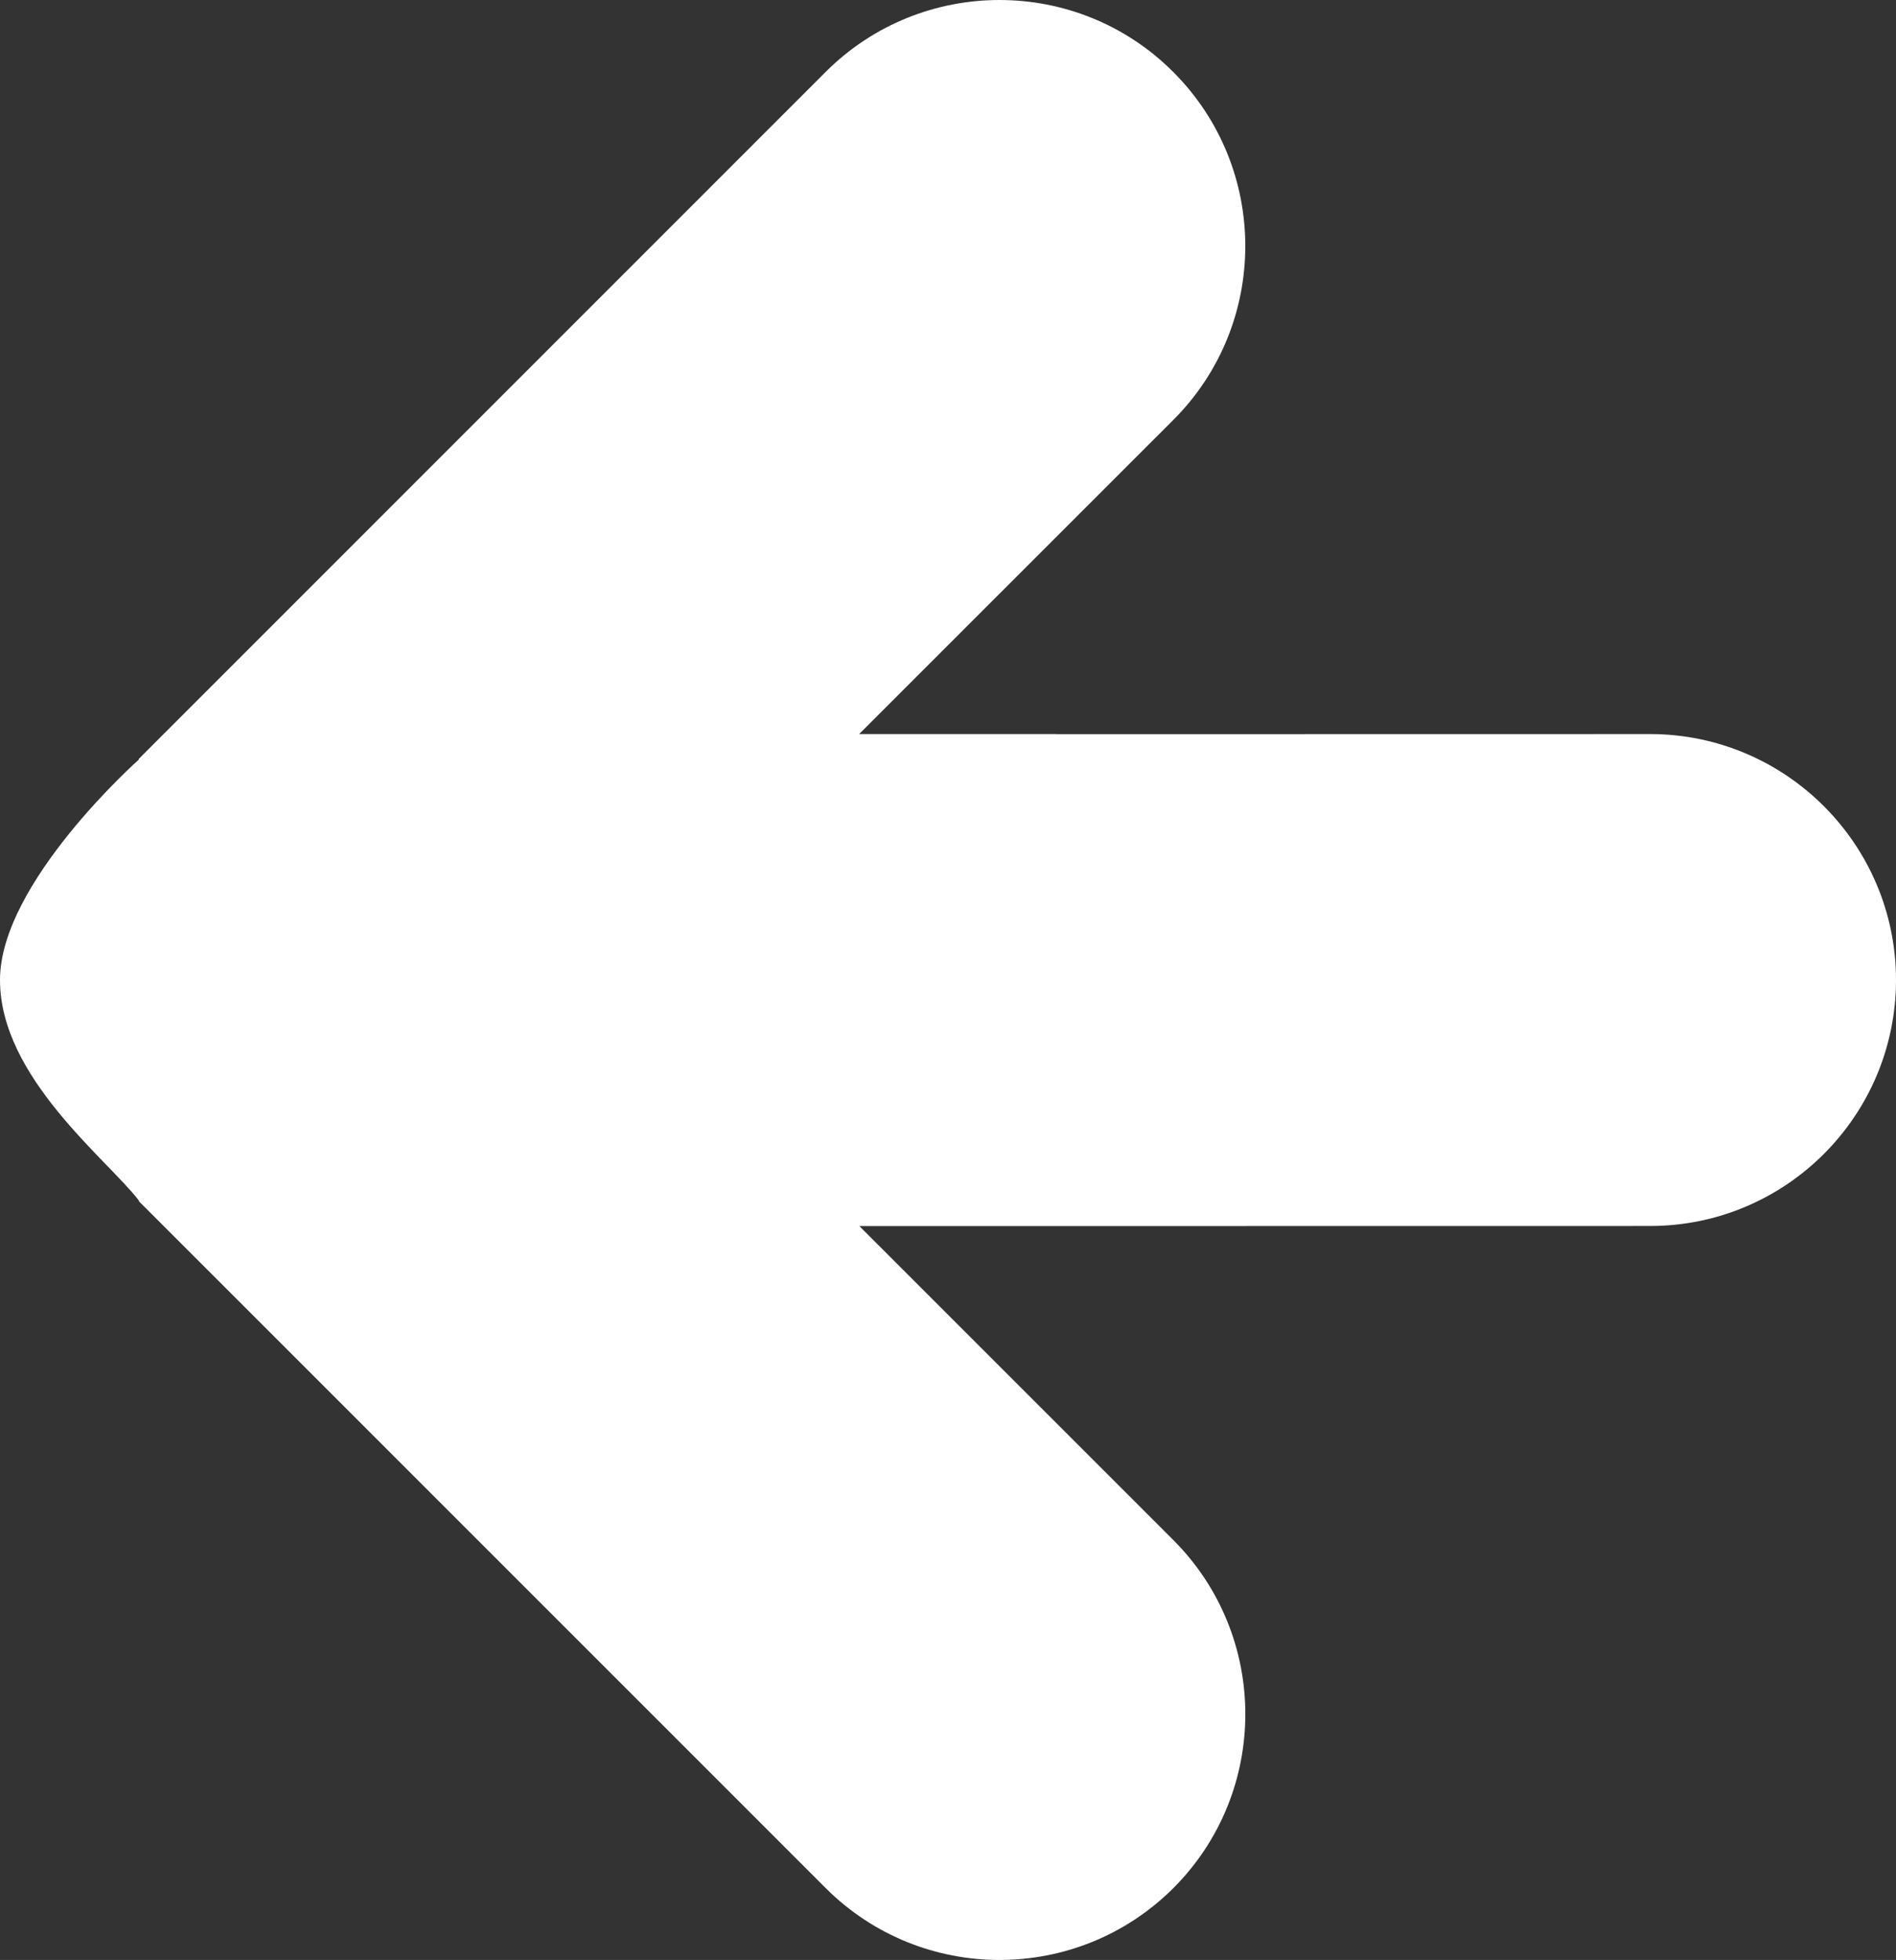 <?xml version="1.0" encoding="UTF-8" standalone="no"?>
<!-- Created with Inkscape (http://www.inkscape.org/) -->

<svg
   xmlns:dc="http://purl.org/dc/elements/1.1/"
   xmlns:cc="http://creativecommons.org/ns#"
   xmlns:rdf="http://www.w3.org/1999/02/22-rdf-syntax-ns#"
   xmlns:svg="http://www.w3.org/2000/svg"
   xmlns="http://www.w3.org/2000/svg"
   version="1.1"
   width="46.161"
   height="47.711"
   id="svg3779"
   viewBox="0 0 46.161 47.711">
  <rect x="0" y="0" width="46.161" height="47.711" fill="#333333" stroke="none"/>
  <defs
     id="defs3781" />
  <g
     transform="translate(-491.205,-414.221)"
     id="layer1">
    <g
       transform="matrix(1.25,0,0,-1.25,531.38,432.09)"
       id="g732">
      <path
         d="m 0,0 -11.563,-0.002 c -0.006,0 -0.012,0.002 -0.018,0.002 l -3.825,0 6.122,6.12 c 1.866,1.869 1.866,4.903 -0.005,6.774 -1.867,1.869 -4.903,1.867 -6.77,0 L -29.438,-0.485 c 0,0 10e-4,-0.011 0,-0.014 0,0 -2.703,-2.399 -2.702,-4.29 -10e-4,-1.896 2.094,-3.496 2.706,-4.297 0.002,-0.003 0,-0.013 0,-0.013 l 13.375,-13.374 c 1.867,-1.867 4.903,-1.869 6.775,10e-4 1.866,1.869 1.866,4.904 0,6.773 l -6.118,6.117 15.401,0.002 C 2.64,-9.581 4.787,-7.436 4.789,-4.789 4.787,-2.148 2.641,-0.002 0,0"
         id="path734"
         style="fill:#ffffff;fill-opacity:1;fill-rule:nonzero;stroke:none" />
    </g>
  </g>
</svg>
